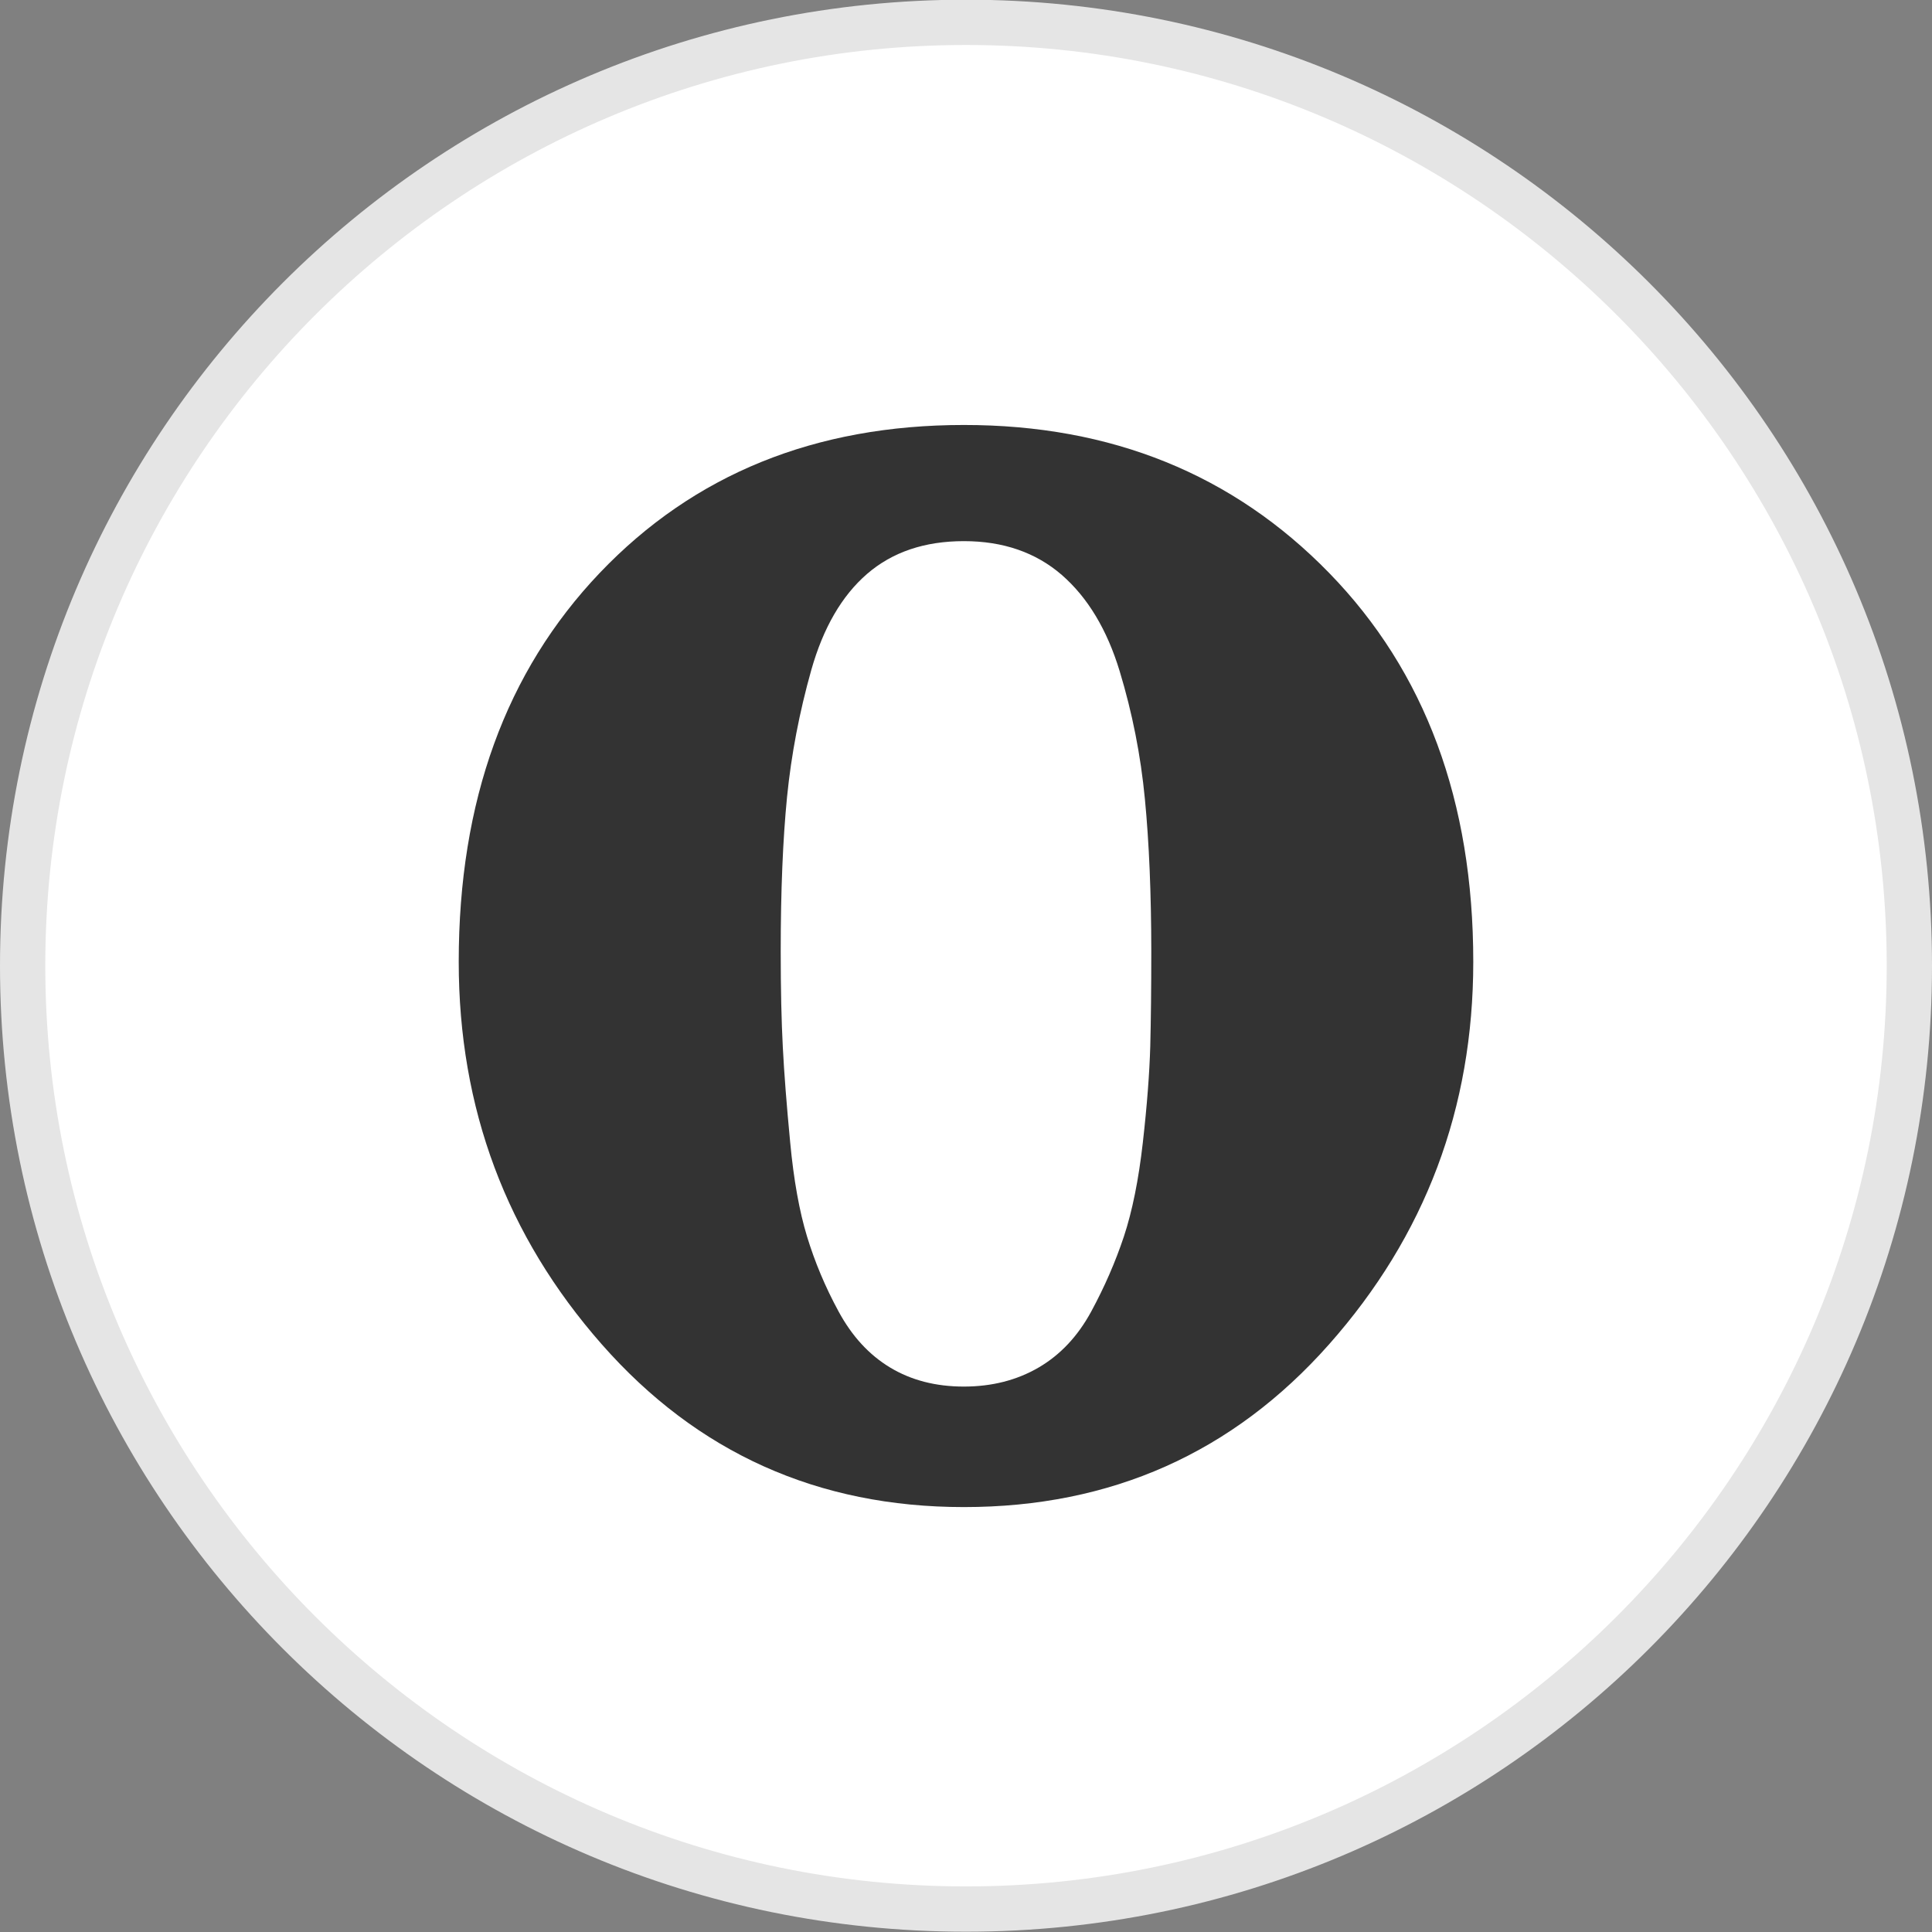 <?xml version="1.0" ?><svg enable-background="new 0 0 32 32" version="1.1" viewBox="0 0 32 32" xml:space="preserve" xmlns="http://www.w3.org/2000/svg" xmlns:xlink="http://www.w3.org/1999/xlink"><rect x="0" y="0" width="32" height="32" fill="#808080" stroke="none"/><g id="Flat_copy"><g><g><path d="M16,31.62c-8.615,0-15.625-7.01-15.625-15.625S7.385,0.37,16,0.37s15.625,7.01,15.625,15.625     S24.615,31.62,16,31.62z" fill="#FFFFFF"/><path d="M16,0.745c8.409,0,15.25,6.841,15.25,15.25S24.409,31.245,16,31.245S0.75,24.404,0.75,15.995     S7.591,0.745,16,0.745 M16-0.005c-8.837,0-16,7.163-16,16c0,8.836,7.163,16,16,16s16-7.164,16-16C32,7.158,24.837-0.005,16-0.005     L16-0.005z" fill="#E5E5E5"/></g></g><g><path d="M22.014,9.489c1.592,1.634,2.388,3.781,2.388,6.441c0,2.428-0.796,4.539-2.388,6.336    c-1.592,1.797-3.608,2.696-6.049,2.696c-2.417,0-4.416-0.898-5.997-2.695c-1.581-1.797-2.37-3.909-2.37-6.337    c0-2.661,0.779-4.807,2.336-6.441c1.557-1.633,3.567-2.45,6.031-2.45C18.405,7.038,20.422,7.855,22.014,9.489z M18.963,13.234    c-0.069-0.723-0.209-1.429-0.418-2.118c-0.209-0.688-0.529-1.219-0.958-1.593c-0.431-0.373-0.971-0.56-1.622-0.56    c-0.651,0-1.185,0.181-1.604,0.543c-0.418,0.362-0.726,0.893-0.924,1.593c-0.197,0.7-0.331,1.4-0.401,2.1    c-0.069,0.7-0.105,1.552-0.105,2.555c0,0.63,0.012,1.161,0.035,1.593c0.022,0.432,0.063,0.957,0.122,1.575    c0.058,0.618,0.151,1.138,0.279,1.558c0.128,0.42,0.301,0.835,0.523,1.243c0.221,0.408,0.505,0.718,0.854,0.928    s0.755,0.315,1.22,0.315c0.464,0,0.877-0.105,1.238-0.315c0.36-0.21,0.65-0.519,0.872-0.928c0.221-0.408,0.401-0.822,0.541-1.242    c0.139-0.42,0.244-0.939,0.314-1.558c0.07-0.618,0.11-1.149,0.123-1.593c0.011-0.443,0.017-0.968,0.017-1.575    C19.068,14.798,19.033,13.958,18.963,13.234z" fill="#333333"/></g></g></svg>